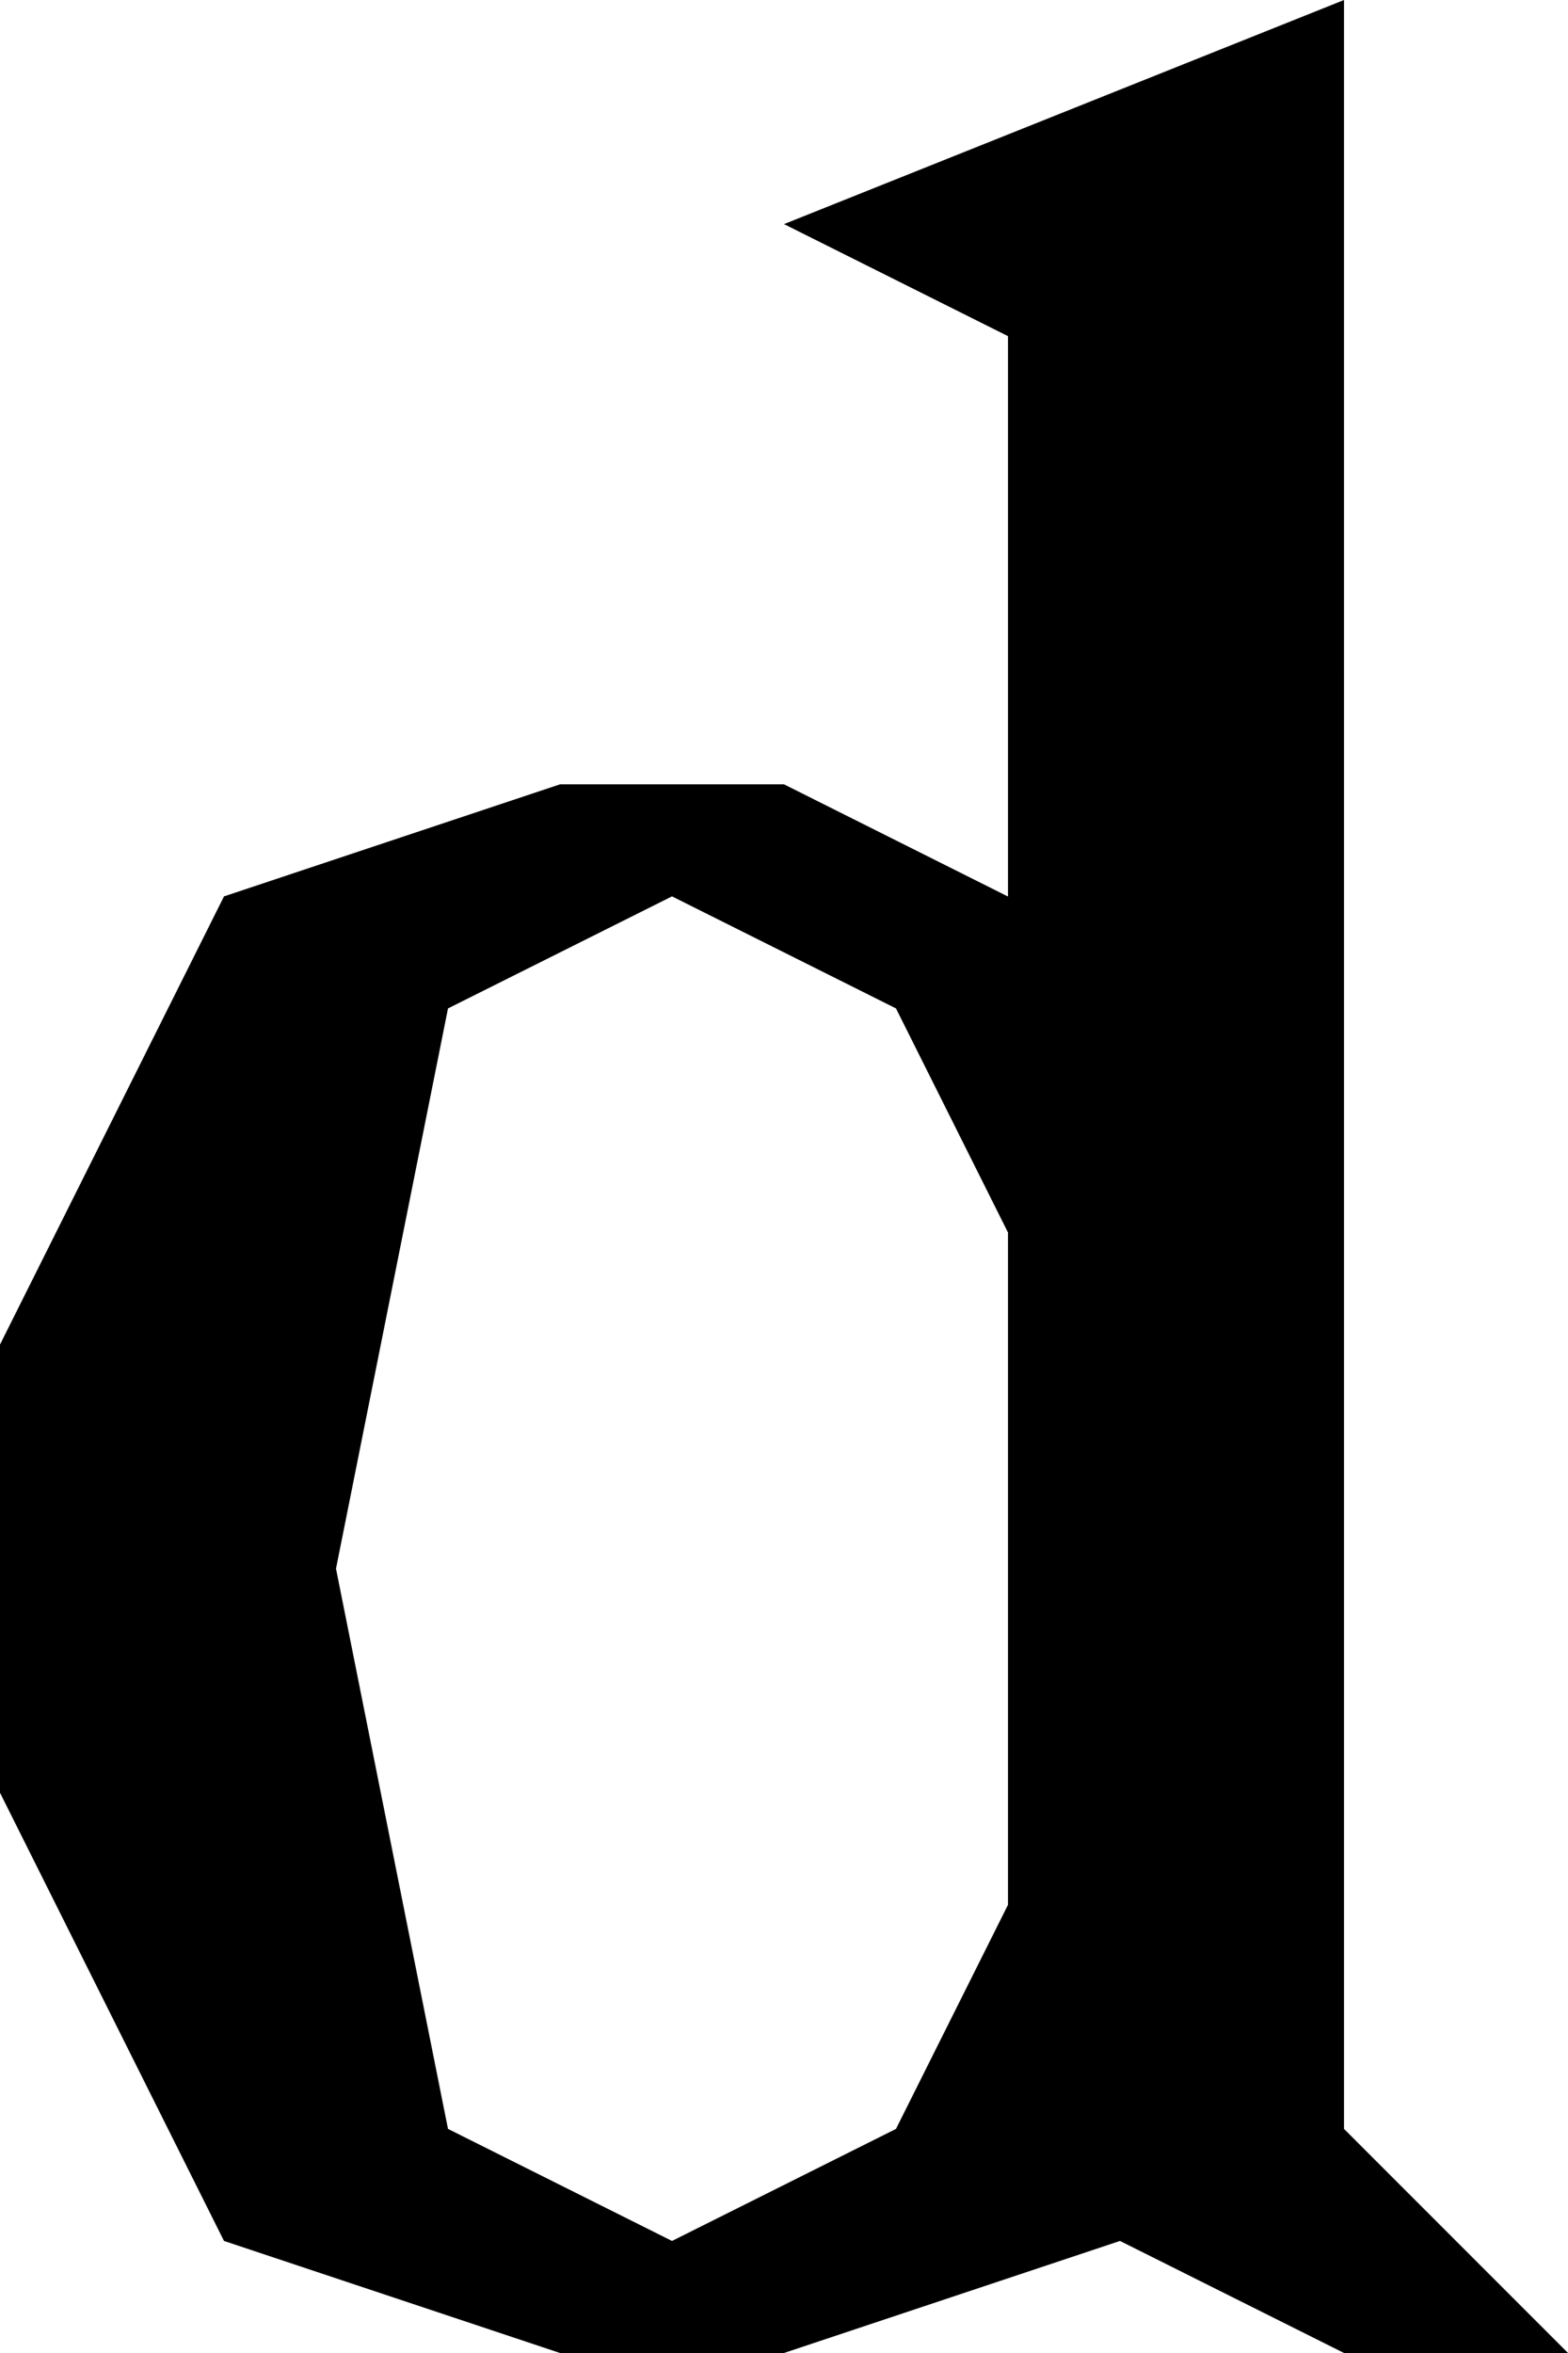 <svg xmlns="http://www.w3.org/2000/svg" xmlns:svg="http://www.w3.org/2000/svg" xmlns:xlink="http://www.w3.org/1999/xlink" id="svg2" width="70" height="105" version="1.1"><defs id="defs4"><linearGradient id="linearGradient4290"><stop id="stop4292" offset="0" style="stop-color:#000;stop-opacity:1"/><stop id="stop4294" offset="1" style="stop-color:#000;stop-opacity:0"/></linearGradient><linearGradient id="linearGradient4417"><stop id="stop4419" offset="0" style="stop-color:#000;stop-opacity:1"/><stop id="stop4421" offset="1" style="stop-color:#245573;stop-opacity:1"/></linearGradient><filter id="filter4377" width="1.5" height="1.5" x="-.25" y="-.25" color-interpolation-filters="sRGB"><feGaussianBlur id="feGaussianBlur4379" result="result8" stdDeviation="78.557"/><feTurbulence id="feTurbulence4381" baseFrequency="0.03 0.03" numOctaves="8" result="result7" seed="77" type="fractalNoise"/><feColorMatrix id="feColorMatrix4383" result="result5" values="1 0 0 0 0 0 1 0 0 0 0 0 1 0 0 0 0 0 1.6 -0.6"/><feComposite id="feComposite4385" in="result7" in2="result8" operator="in" result="result6"/><feDisplacementMap id="feDisplacementMap4387" in="result5" in2="result6" result="result4" scale="60" xChannelSelector="A" yChannelSelector="A"/><feConvolveMatrix id="feConvolveMatrix4389" divisor="2" kernelMatrix="2 0 0 0 4 0 0 0 -2" order="3 3" result="result9" targetX="2" targetY="2"/><feComposite id="feComposite4391" in="result9" in2="SourceGraphic" operator="atop" result="result10"/><feBlend id="feBlend4393" in2="result10" mode="darken" result="fbSourceGraphic"/><feGaussianBlur id="feGaussianBlur4395" in="fbSourceGraphic" result="result0" stdDeviation="5"/><feSpecularLighting id="feSpecularLighting4397" in="result0" lighting-color="#f2d76c" result="result1" specularConstant="1" specularExponent="25" surfaceScale="5"><feDistantLight id="feDistantLight4399" azimuth="235" elevation="60"/></feSpecularLighting><feComposite id="feComposite4401" in="result1" in2="fbSourceGraphic" operator="in" result="result2"/><feComposite id="feComposite4403" in="fbSourceGraphic" in2="result2" k1="0" k2="1" k3="1" k4="0" operator="arithmetic" result="result4"/></filter><linearGradient id="linearGradient4296" x1="389.969" x2="395.626" y1="1236.917" y2="1241.867" gradientUnits="userSpaceOnUse" xlink:href="#linearGradient4290"/><linearGradient id="linearGradient4339" x1="389.969" x2="395.626" y1="1236.917" y2="1241.867" gradientUnits="userSpaceOnUse" xlink:href="#linearGradient4290"/><linearGradient id="linearGradient4353" x1="389.969" x2="395.626" y1="1236.917" y2="1241.867" gradientUnits="userSpaceOnUse" xlink:href="#linearGradient4290"/></defs><path style="fill:#000;stroke:none" id="path5940" d="M 60,0 35,10 45,15 45,40.007 35,35 25,35 10,40 0,60 l 0,20 10,20 15,5 10,0 15,-5 10,5 10,0 -10,-10 0,-15 0,-20 z m -30,40 10,5 5,10 0,30 -5,10 -10,5 -10,-5 -5,-25 5,-25 z"/></svg>
